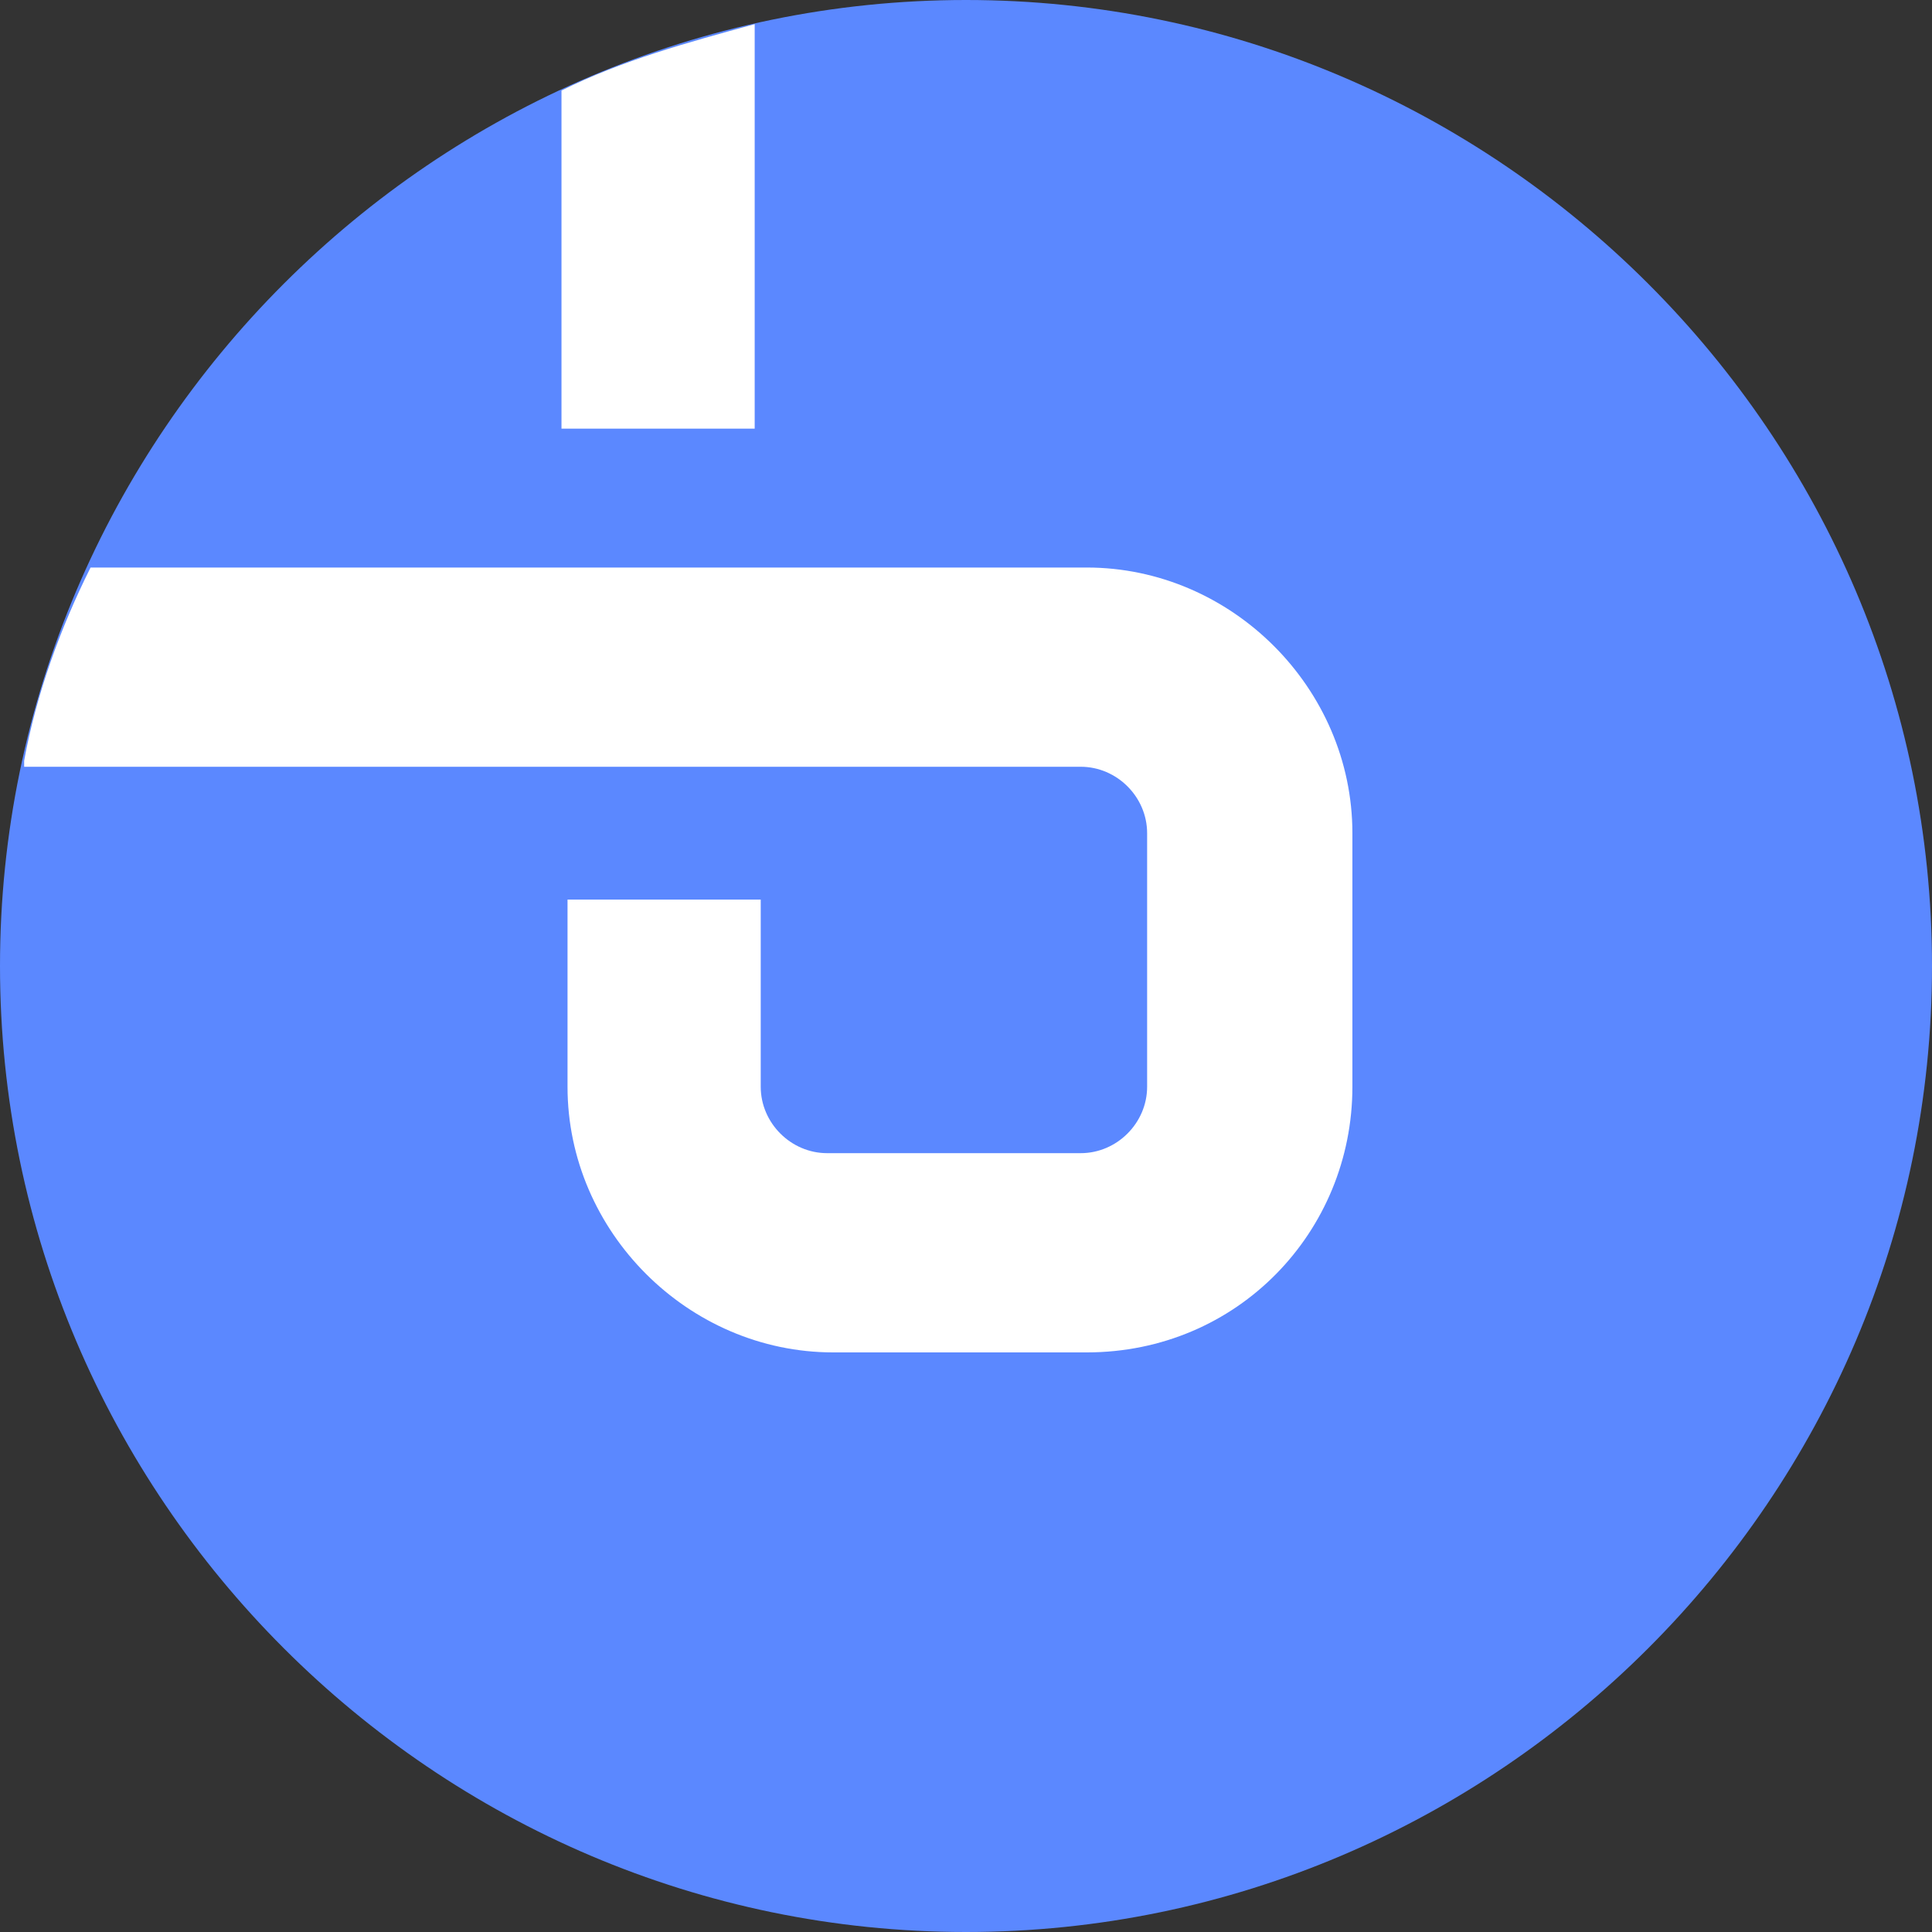 <svg xmlns="http://www.w3.org/2000/svg" width="32" height="32" x="0px" y="0px" viewBox="0 0 32 32">
  <rect x="0" y="0" width="32" height="32" fill="#333333" stroke="none"/>
  <path fill="#5B88FF" d="M0 16C0 7.2 7.2 0 16 0s16 7.2 16 16-7.2 16-16 16S0 24.8 0 16z"/>
  <path fill="#FFF" d="M9.3 1.5c1-.5 2.1-.8 3.2-1.1v6.7H9.3V1.5z"/>
  <path fill="#FFF" d="M.4 12.6c.2-1.1.6-2.2 1.1-3.2H18c2.4 0 4.4 2 4.4 4.4V18c0 2.4-1.9 4.4-4.4 4.4h-4.2c-2.4 0-4.4-2-4.4-4.4v-3.1h3.2V18c0 .6.5 1.1 1.1 1.1h4.2c.6 0 1.1-.5 1.1-1.1v-4.2c0-.6-.5-1.1-1.1-1.1H.4z"/>
</svg>
